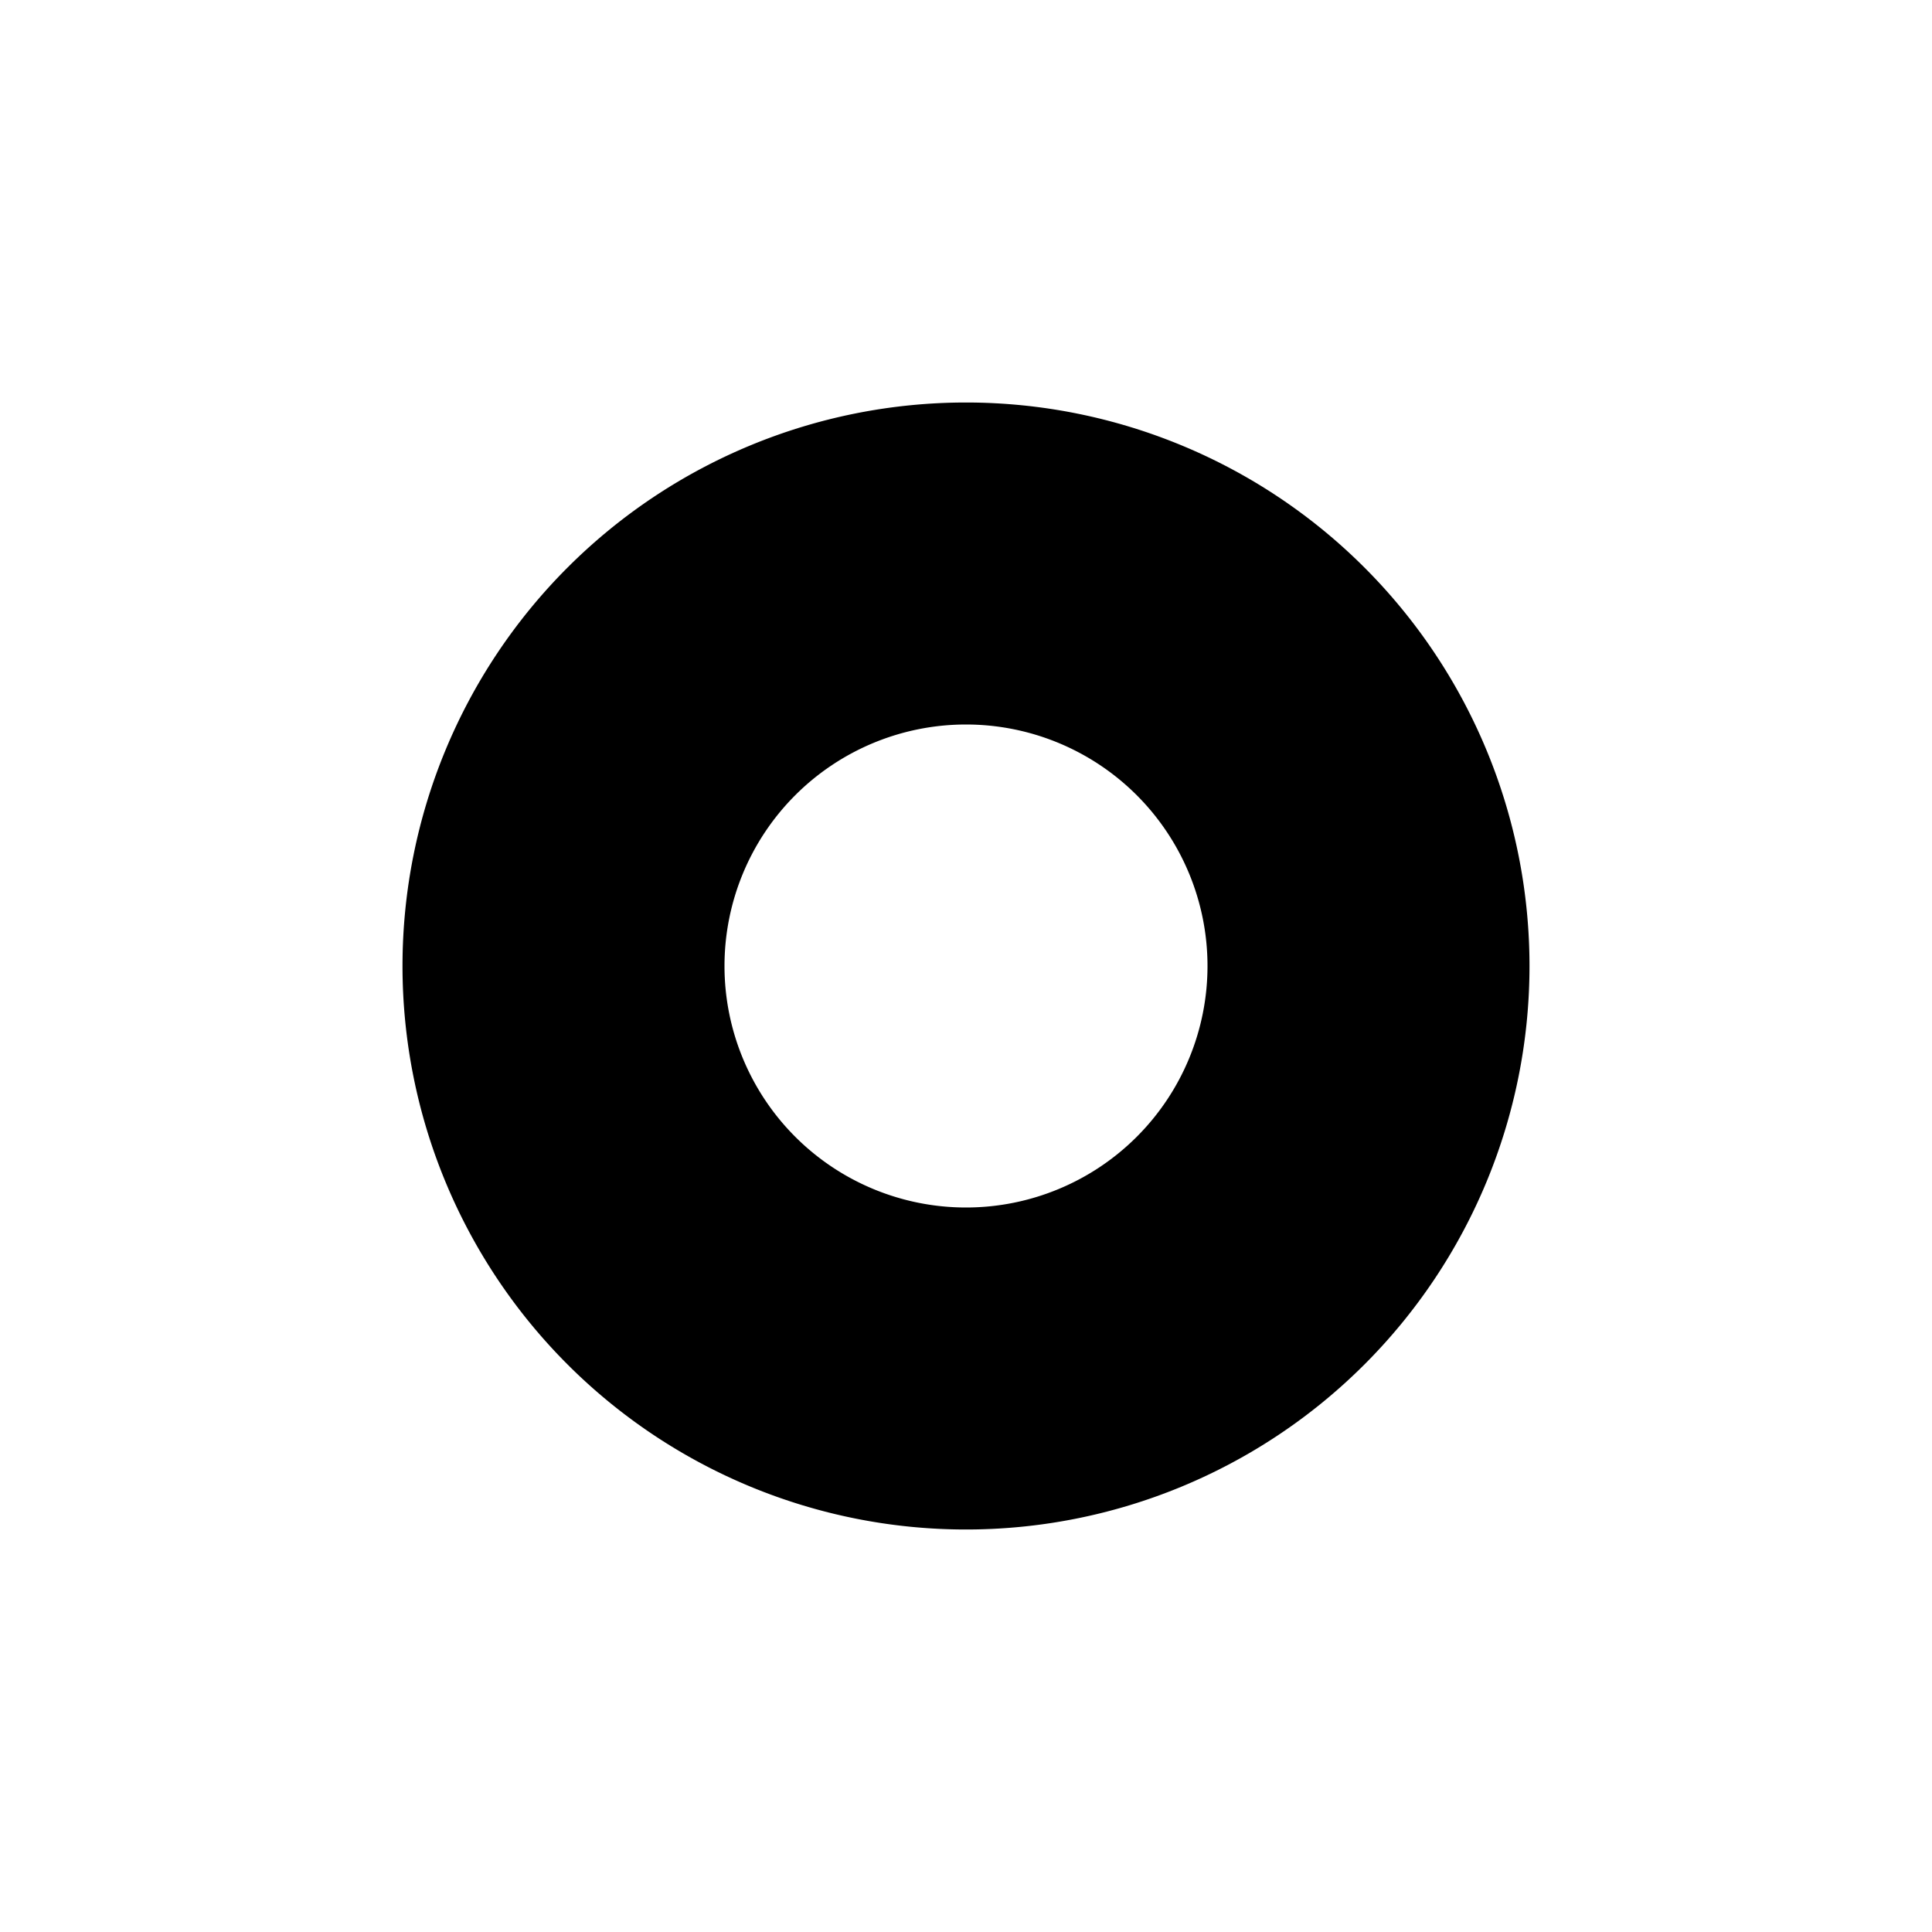 <svg xmlns="http://www.w3.org/2000/svg" width="24" height="24" viewBox="0 0 24 24" stroke="currentColor" stroke-linecap="round" stroke-linejoin="round" fill="none">
    <path stroke-width="4" d="M17 12a5 5 0 1 1-10 0 5 5 0 0 1 10 0Z" class="icon-stroke-gray-primary"/>
</svg>

